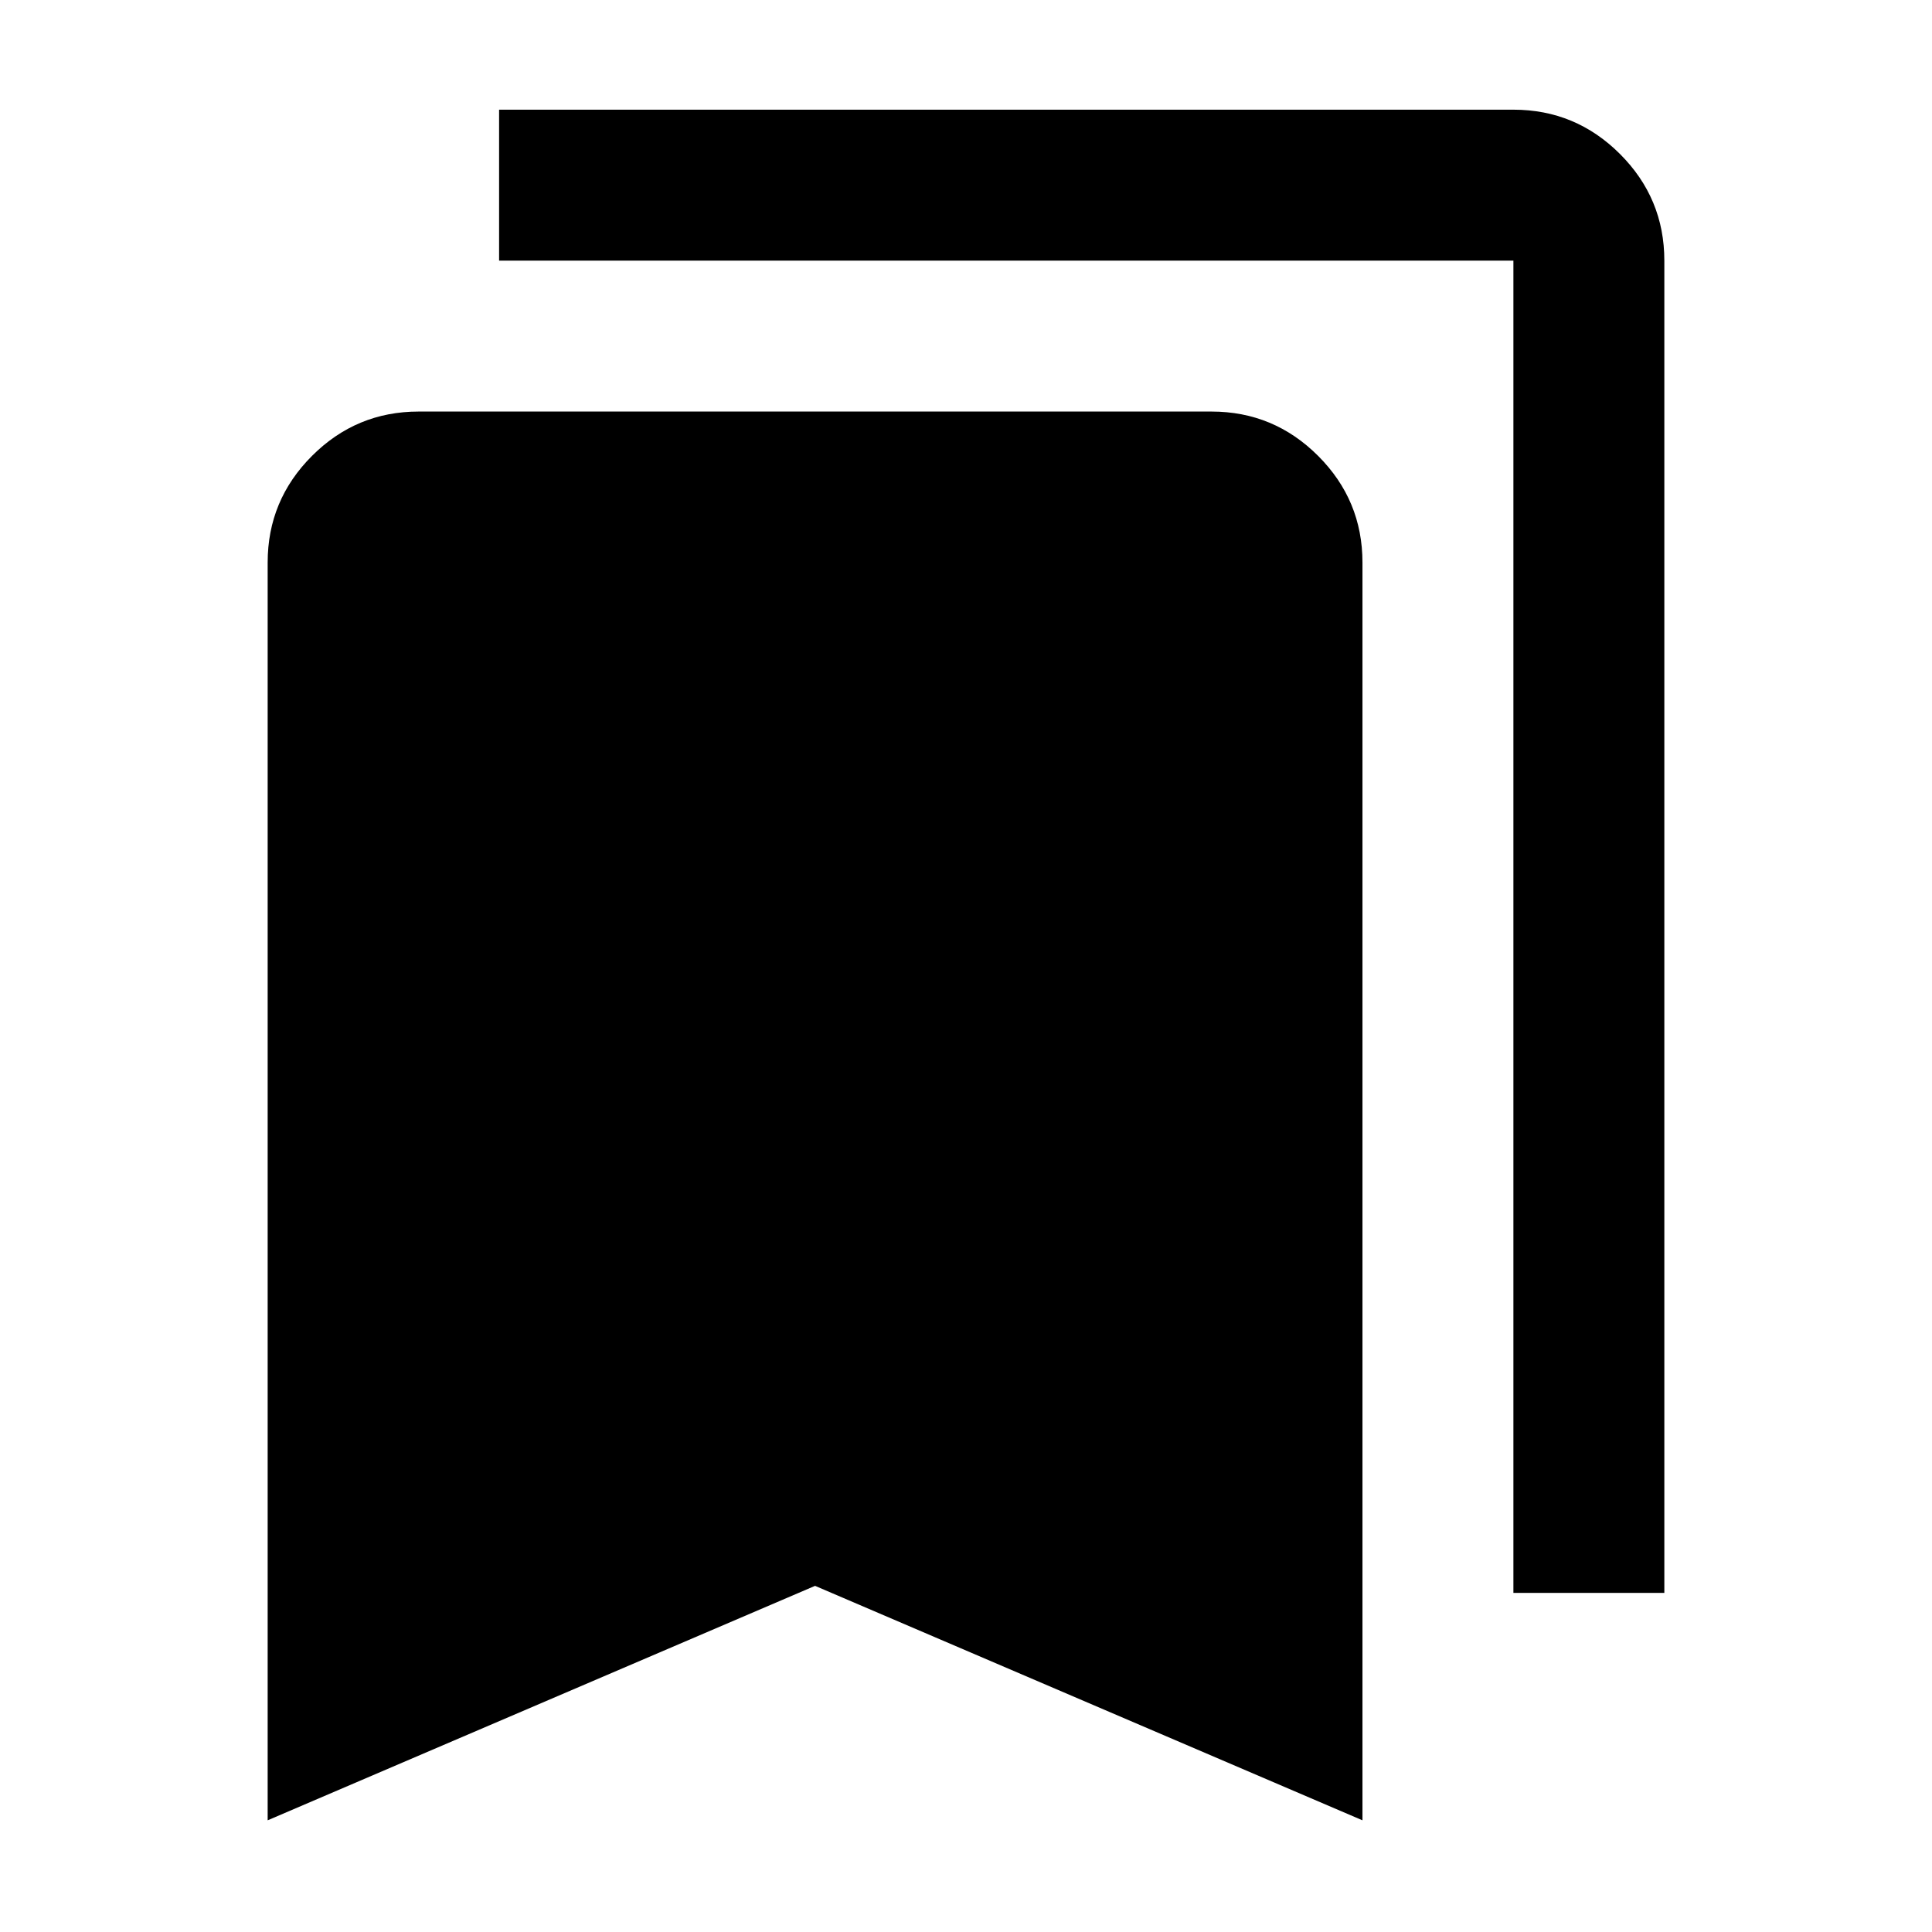 <svg xmlns="http://www.w3.org/2000/svg" height="24" viewBox="0 -960 960 960" width="24"><path d="M133-55.5v-625q0-30.94 22.03-52.97Q177.06-755.5 208-755.5h394q30.94 0 52.97 22.03Q677-711.44 677-680.5v625L405-172 133-55.5Zm619-113v-662H248v-75h504q30.94 0 52.97 22.03Q827-861.44 827-830.5v662h-75Z"/></svg>